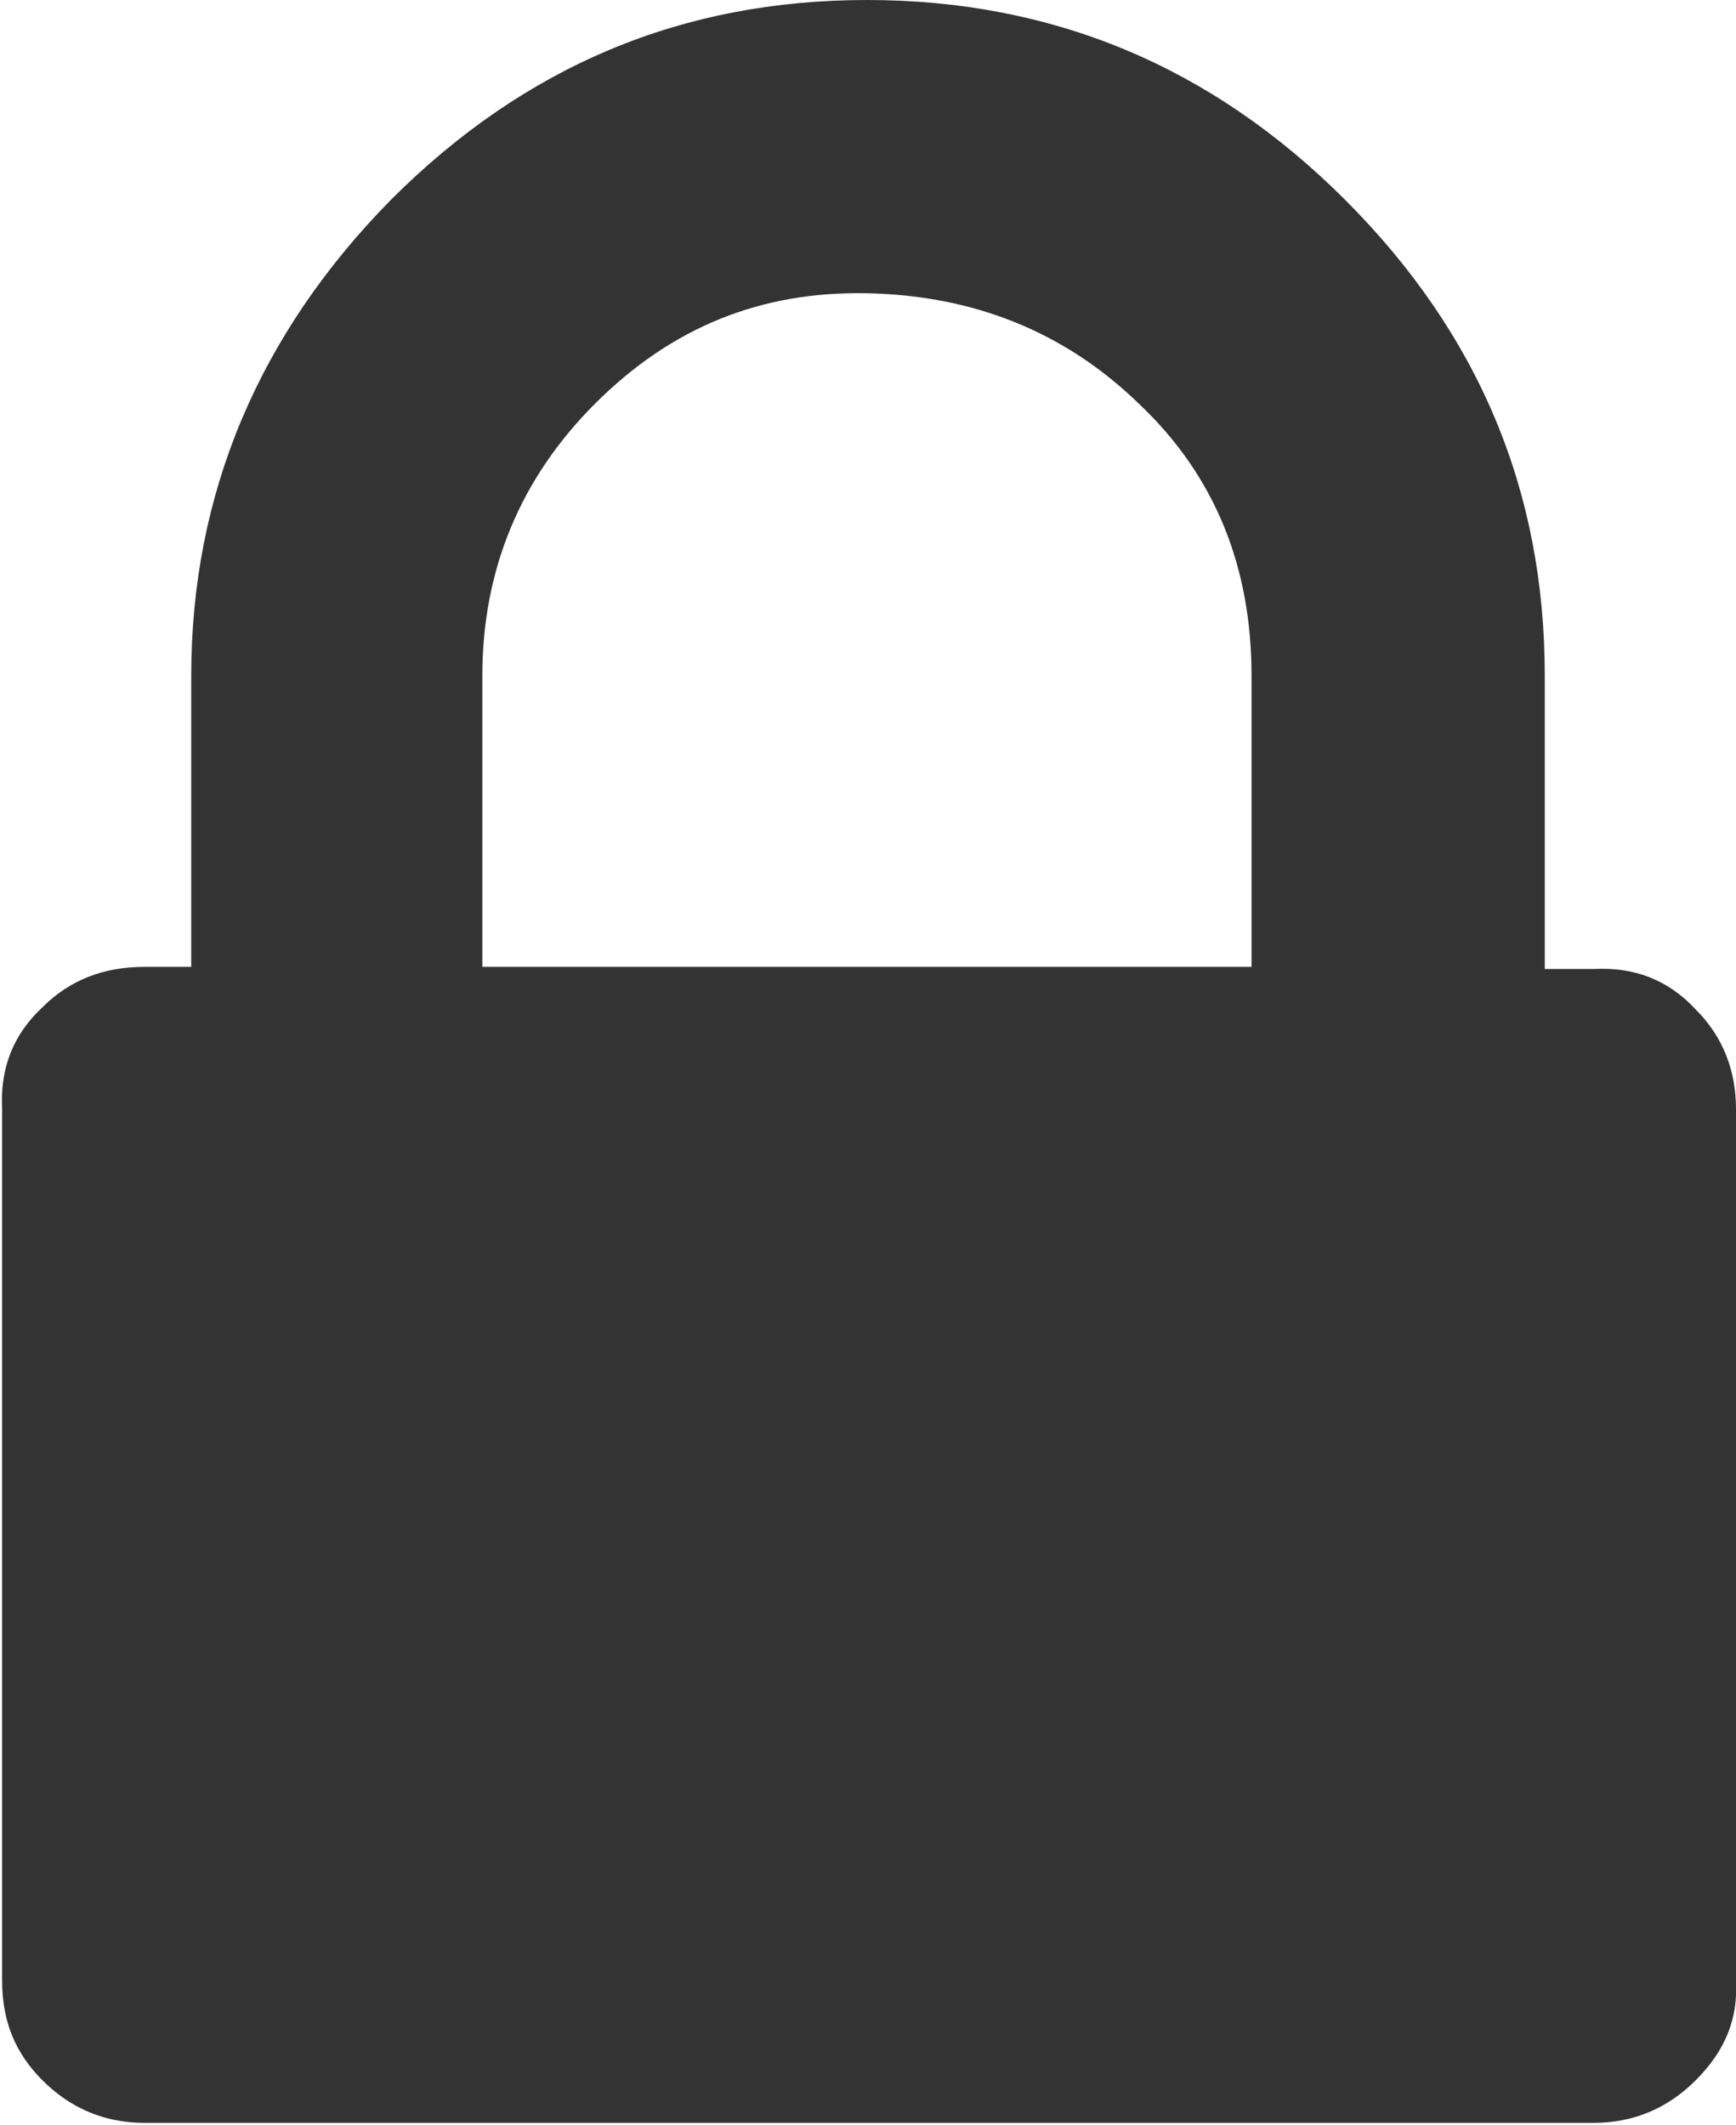<?xml version="1.0" encoding="utf-8"?>
 <svg xmlns="http://www.w3.org/2000/svg" viewBox="0 0 81.7 100"><style type="text/css"> 
 .st0{fill:#333333;}
 </style><path class="st0" d="M81.7 93.2v-41c0-1.8-0.6-3.4-1.9-4.7 -1.3-1.4-2.9-2-4.8-1.9h-2.3V31.8c0-8.7-3.1-16.1-9.4-22.4C57 3.1 49.5 0 40.8 0S24.7 3.1 18.4 9.4C12.2 15.7 9 23.2 9 31.8v13.7H6.8c-1.9 0-3.5 0.6-4.8 1.9 -1.4 1.3-2 2.9-1.9 4.8v41c0 1.9 0.6 3.4 1.9 4.7 1.3 1.3 2.9 2 4.8 2H75c1.9 0 3.5-0.7 4.8-2C81.2 96.5 81.8 95 81.7 93.2zM22.7 45.5V31.8c0-5 1.8-9.3 5.3-12.8 3.6-3.6 7.8-5.3 12.8-5.2 5 0.1 9.3 1.8 12.8 5.2 3.6 3.4 5.3 7.7 5.3 12.8v13.7H22.7z"/></svg>
